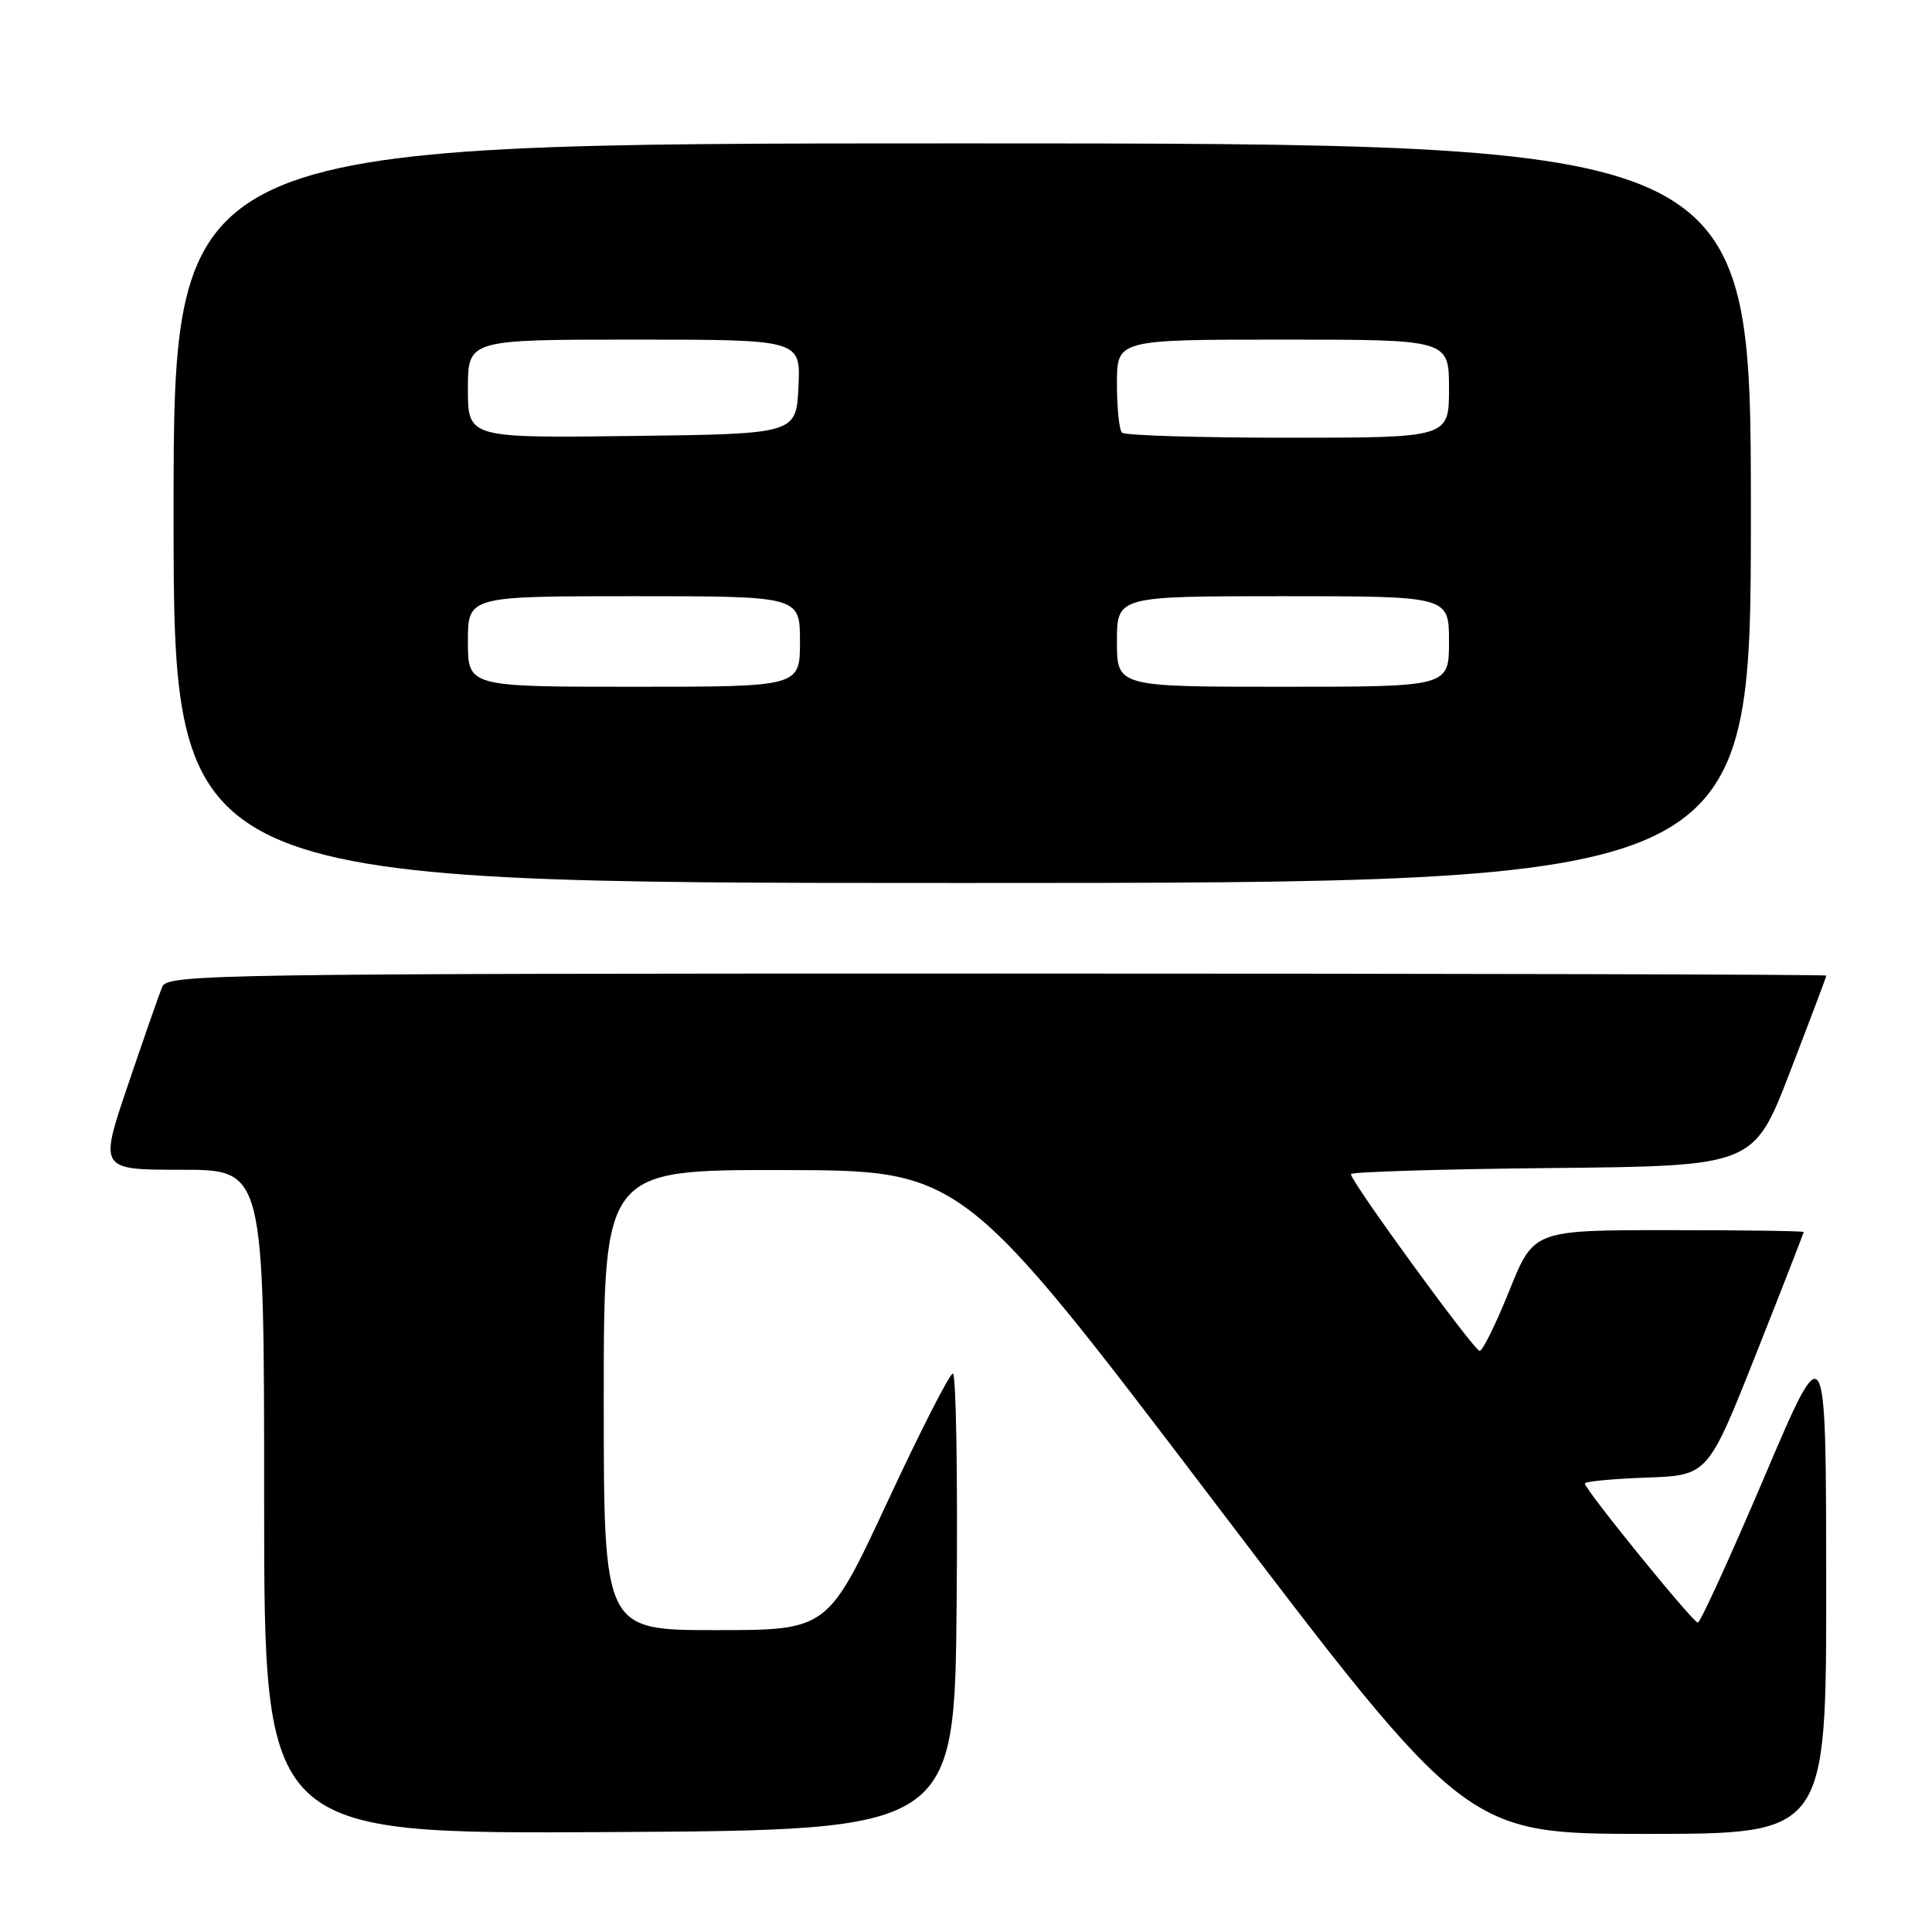 <?xml version="1.0" encoding="UTF-8" standalone="no"?>
<!DOCTYPE svg PUBLIC "-//W3C//DTD SVG 1.1//EN" "http://www.w3.org/Graphics/SVG/1.1/DTD/svg11.dtd" >
<svg xmlns="http://www.w3.org/2000/svg" xmlns:xlink="http://www.w3.org/1999/xlink" version="1.1" viewBox="0 0 256 256">
 <g >
 <path fill="currentColor"
d=" M 126.76 212.25 C 126.91 195.61 126.69 182.00 126.26 182.00 C 125.84 182.00 121.94 189.65 117.59 199.00 C 109.67 216.00 109.67 216.00 94.84 216.00 C 80.00 216.00 80.00 216.00 80.00 185.50 C 80.00 155.00 80.00 155.00 103.75 155.04 C 127.50 155.07 127.50 155.07 160.91 199.04 C 194.32 243.00 194.32 243.00 218.16 243.00 C 242.00 243.00 242.00 243.00 241.98 209.75 C 241.96 176.50 241.96 176.50 233.77 195.75 C 229.26 206.34 225.30 215.00 224.97 215.00 C 224.32 215.00 210.00 197.37 210.00 196.57 C 210.00 196.30 213.67 195.95 218.15 195.79 C 226.30 195.50 226.30 195.50 232.65 179.50 C 236.14 170.70 238.99 163.39 239.00 163.25 C 239.00 163.11 230.95 163.00 221.11 163.00 C 203.22 163.00 203.22 163.00 200.00 171.00 C 198.23 175.40 196.46 179.00 196.06 179.00 C 195.34 179.00 179.00 156.58 179.00 155.58 C 179.00 155.28 191.01 154.91 205.69 154.77 C 232.38 154.50 232.38 154.50 237.19 142.02 C 239.84 135.15 242.00 129.41 242.00 129.27 C 242.00 129.12 192.55 129.00 132.11 129.00 C 28.39 129.00 22.17 129.10 21.50 130.75 C 21.10 131.71 19.06 137.56 16.96 143.75 C 13.14 155.00 13.14 155.00 24.07 155.00 C 35.00 155.00 35.00 155.00 35.00 199.01 C 35.00 243.02 35.00 243.02 80.75 242.76 C 126.50 242.50 126.50 242.50 126.76 212.25 Z  M 232.00 68.00 C 232.00 19.00 232.00 19.00 127.50 19.00 C 23.00 19.00 23.00 19.00 23.00 68.00 C 23.00 117.00 23.00 117.00 127.50 117.00 C 232.00 117.00 232.00 117.00 232.00 68.00 Z  M 62.00 85.00 C 62.00 79.00 62.00 79.00 84.00 79.00 C 106.00 79.00 106.00 79.00 106.00 85.00 C 106.00 91.00 106.00 91.00 84.00 91.00 C 62.00 91.00 62.00 91.00 62.00 85.00 Z  M 148.00 85.00 C 148.00 79.00 148.00 79.00 170.00 79.00 C 192.00 79.00 192.00 79.00 192.00 85.00 C 192.00 91.00 192.00 91.00 170.00 91.00 C 148.00 91.00 148.00 91.00 148.00 85.00 Z  M 62.00 51.52 C 62.00 45.00 62.00 45.00 84.05 45.00 C 106.10 45.00 106.10 45.00 105.80 51.25 C 105.50 57.50 105.50 57.50 83.75 57.77 C 62.00 58.04 62.00 58.04 62.00 51.52 Z  M 148.67 57.33 C 148.30 56.97 148.00 54.04 148.00 50.83 C 148.00 45.00 148.00 45.00 170.00 45.00 C 192.00 45.00 192.00 45.00 192.00 51.50 C 192.00 58.00 192.00 58.00 170.67 58.00 C 158.93 58.00 149.03 57.70 148.67 57.33 Z "/>
</g>
</svg>